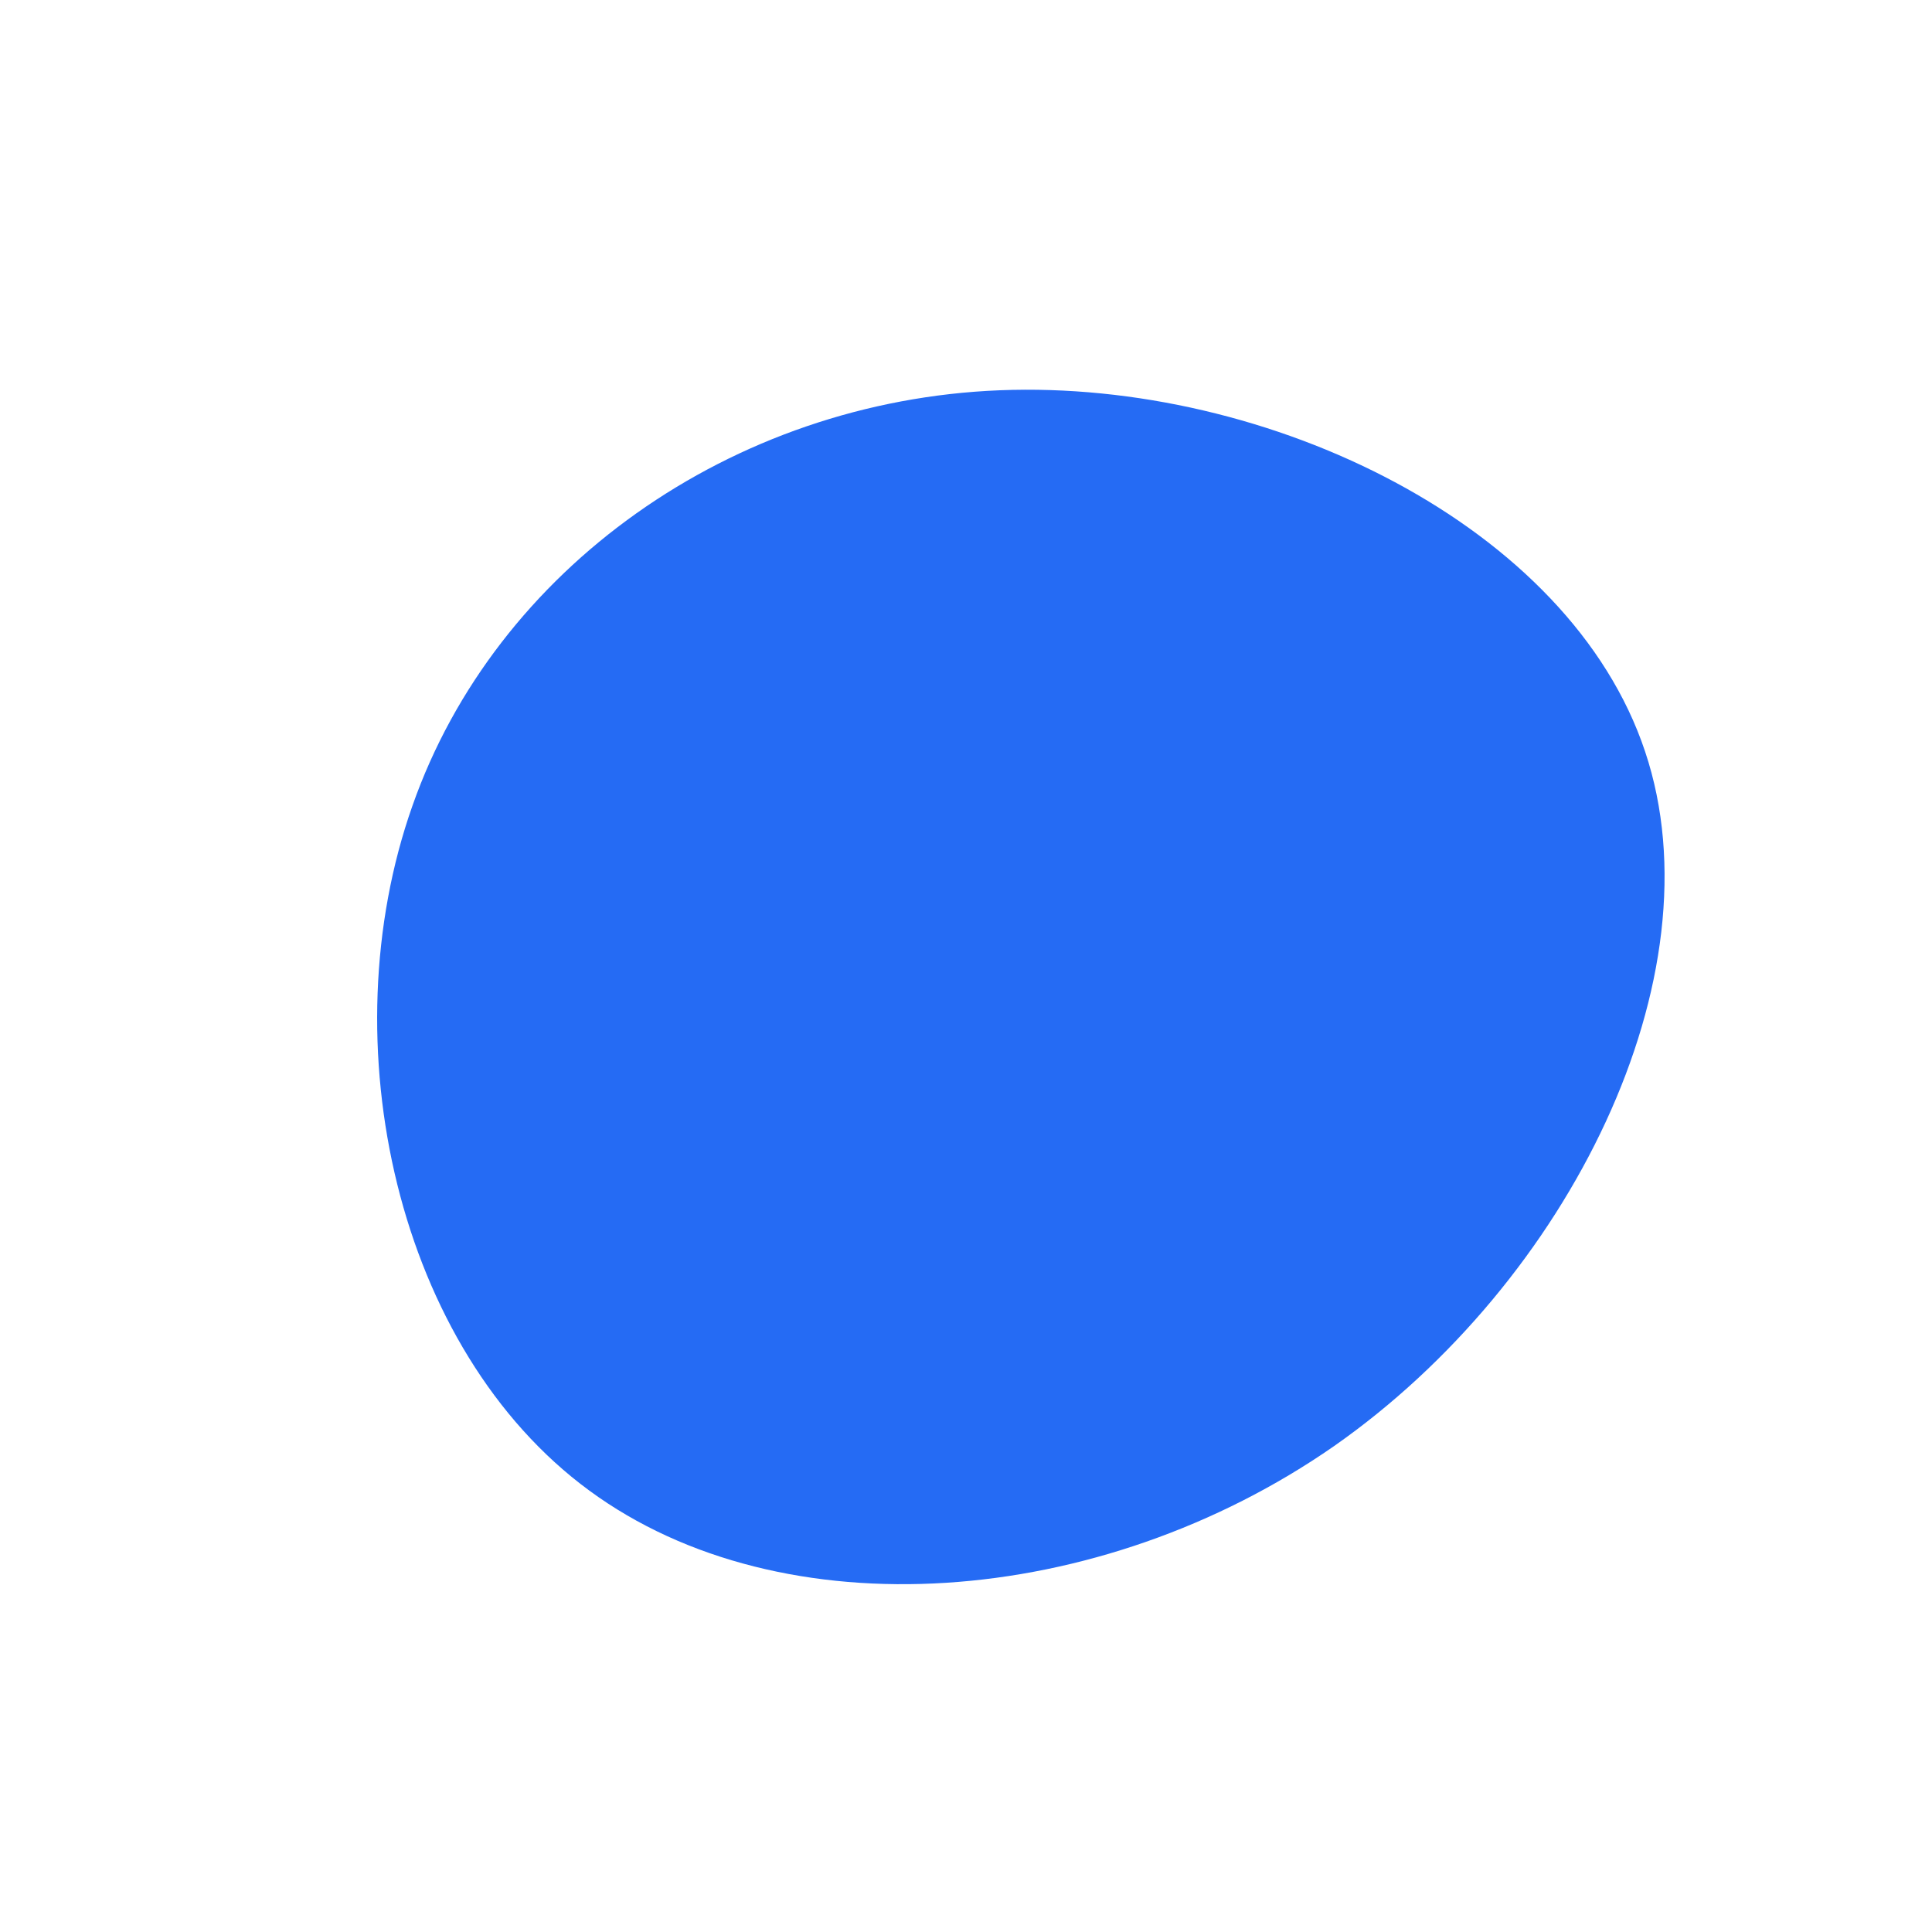 <?xml version="1.0" standalone="no"?>
<svg viewBox="0 0 200 200" xmlns="http://www.w3.org/2000/svg">
  <path fill="#256BF4" d="M70.3,-22.2C78.1,1.1,62.4,32.7,38.1,49.7C13.8,66.6,-19,69,-39,54.3C-58.9,39.7,-66,8,-57.3,-16.6C-48.7,-41.1,-24.3,-58.5,3.5,-59.6C31.3,-60.7,62.5,-45.6,70.3,-22.2Z" transform="translate(100 100)" />
</svg>
